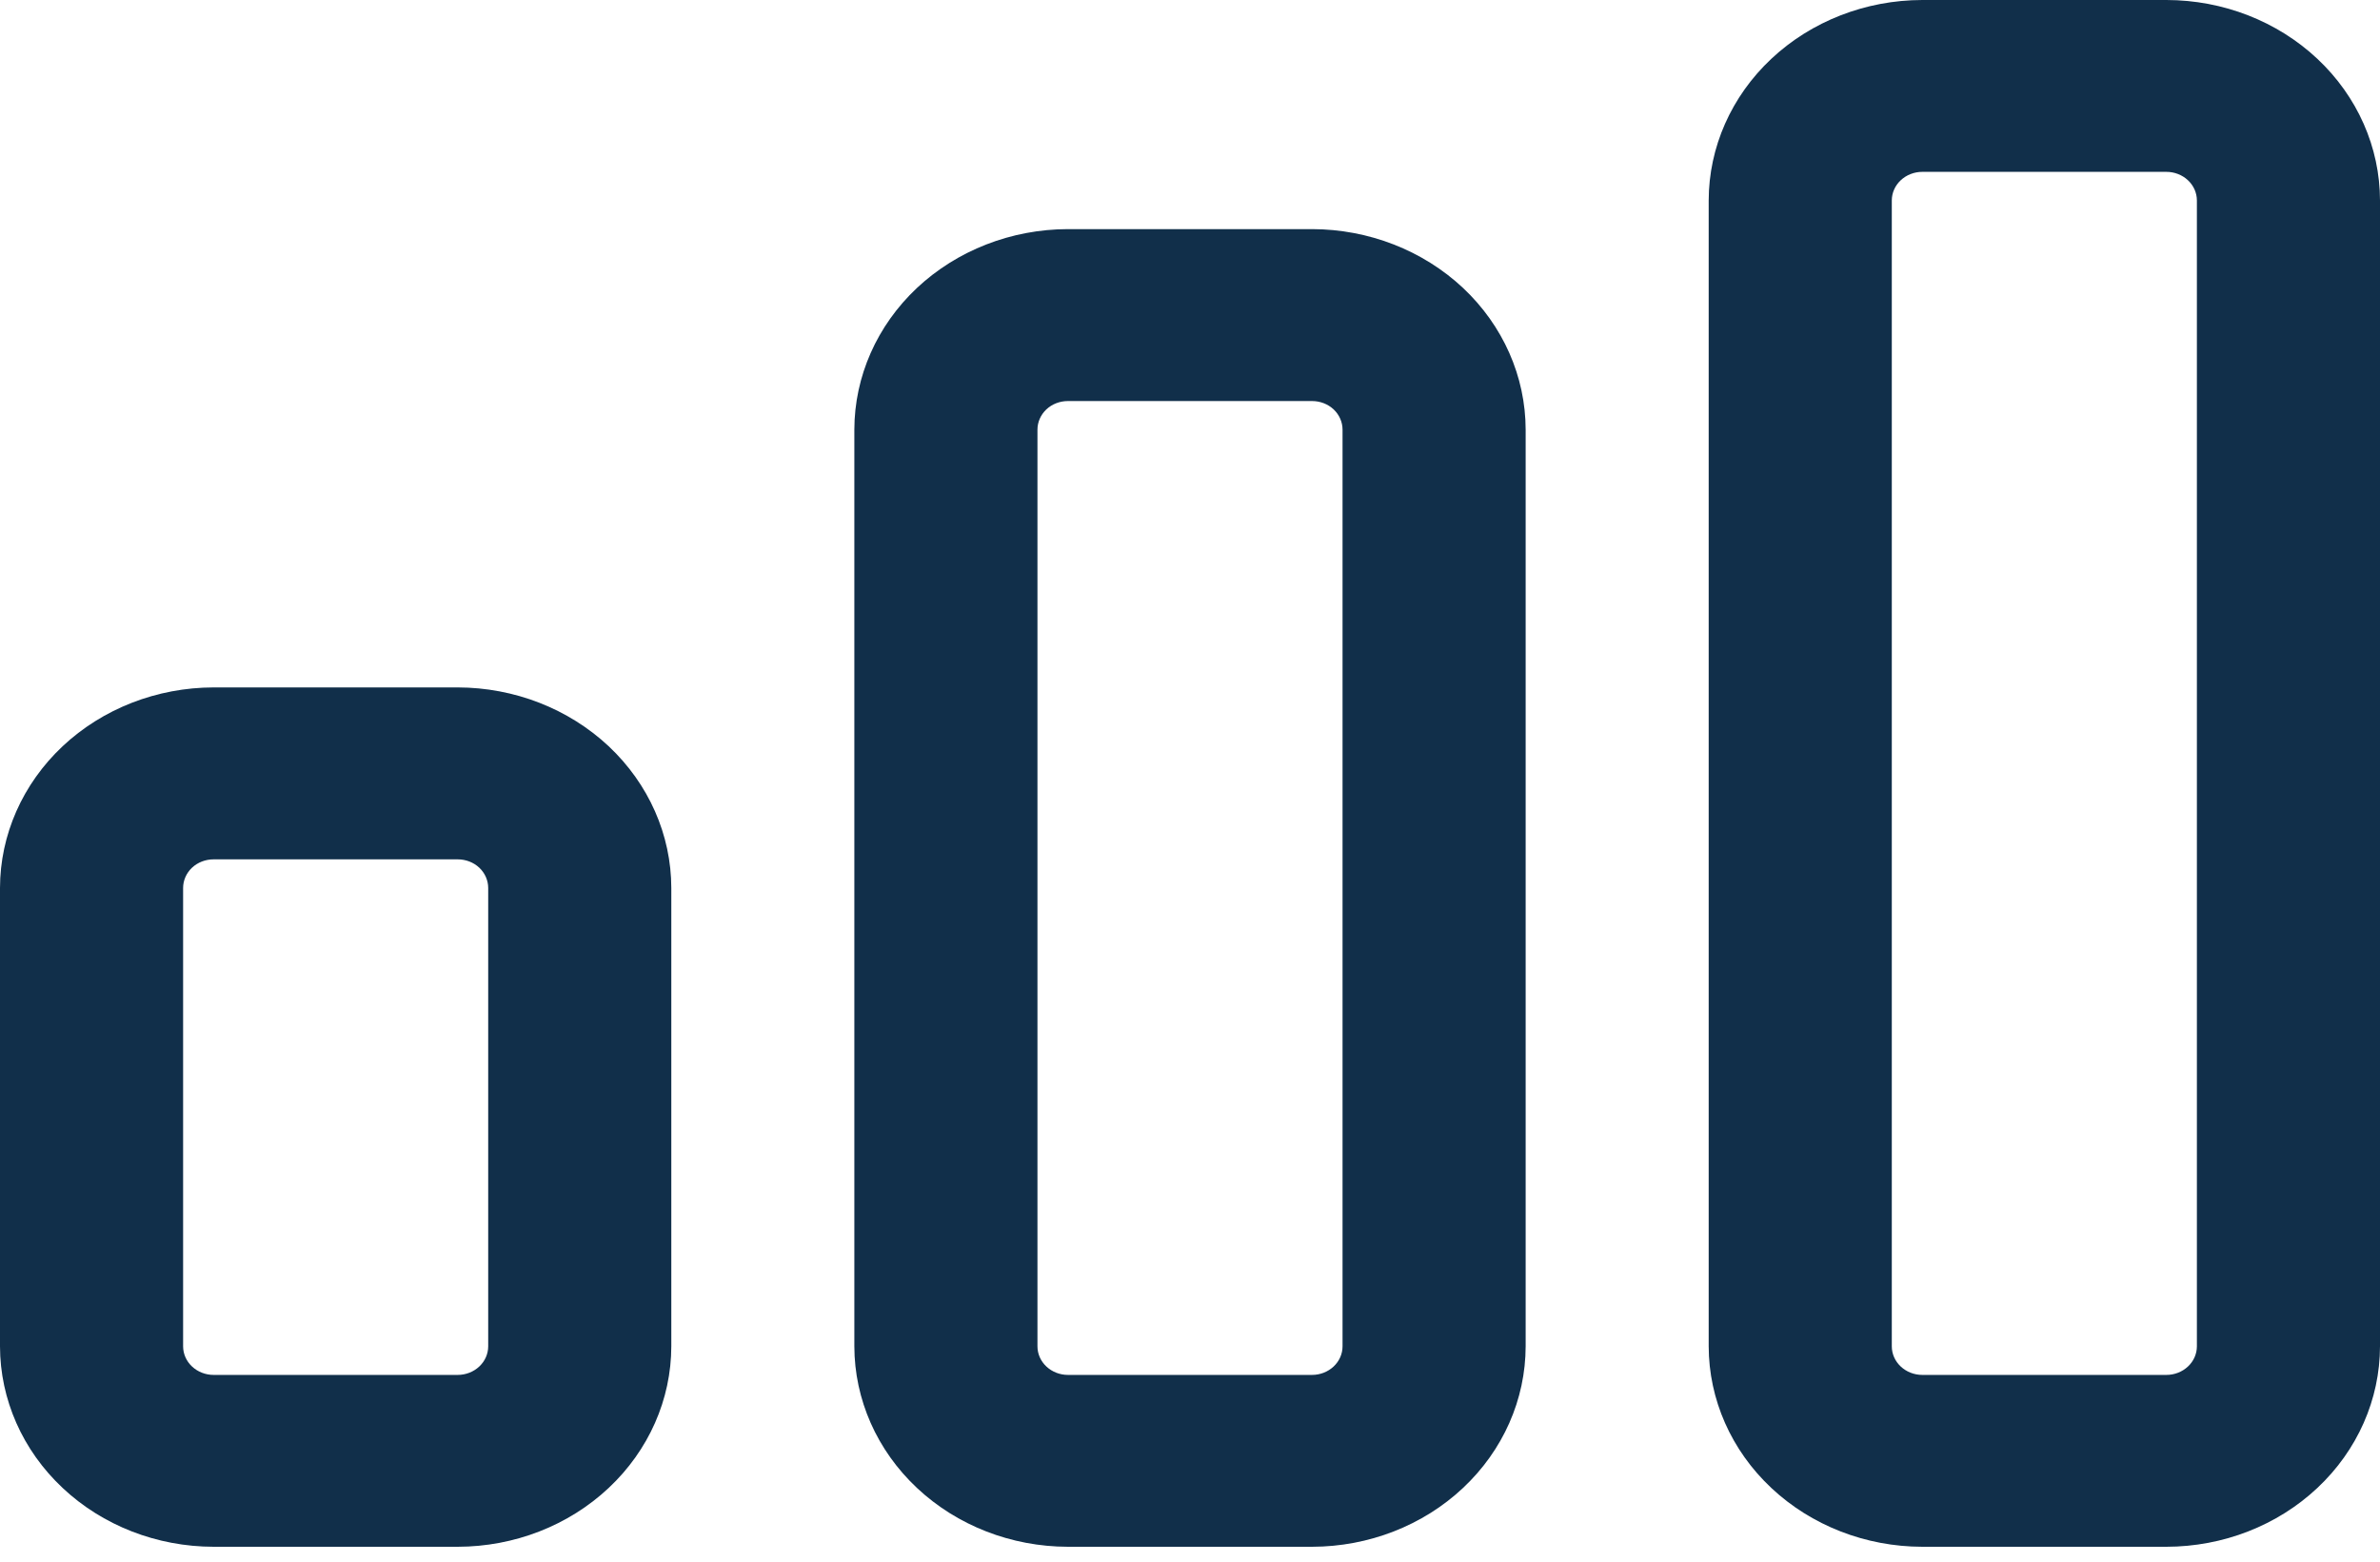 <svg width="32" height="21" viewBox="0 0 32 21" fill="none" xmlns="http://www.w3.org/2000/svg">
<path d="M6.154 20.8H2.872C2.11 20.799 1.38 20.515 0.842 20.009C0.304 19.504 0.001 18.819 0 18.104V11.941C0.001 11.226 0.304 10.541 0.842 10.035C1.38 9.53 2.11 9.245 2.872 9.244H6.154C6.915 9.245 7.645 9.53 8.184 10.035C8.722 10.541 9.025 11.226 9.026 11.941V18.104C9.025 18.819 8.722 19.504 8.184 20.009C7.645 20.515 6.915 20.799 6.154 20.8ZM2.872 11.556C2.763 11.556 2.659 11.596 2.582 11.668C2.505 11.741 2.462 11.839 2.462 11.941V18.104C2.462 18.206 2.505 18.304 2.582 18.376C2.659 18.448 2.763 18.489 2.872 18.489H6.154C6.263 18.489 6.367 18.448 6.444 18.376C6.521 18.304 6.564 18.206 6.564 18.104V11.941C6.564 11.839 6.521 11.741 6.444 11.668C6.367 11.596 6.263 11.556 6.154 11.556H2.872ZM17.641 20.8H14.359C13.598 20.799 12.868 20.515 12.329 20.009C11.791 19.504 11.488 18.819 11.487 18.104V5.778C11.488 5.063 11.791 4.378 12.329 3.872C12.868 3.367 13.598 3.082 14.359 3.081H17.641C18.402 3.082 19.132 3.367 19.671 3.872C20.209 4.378 20.512 5.063 20.513 5.778V18.104C20.512 18.819 20.209 19.504 19.671 20.009C19.132 20.515 18.402 20.799 17.641 20.8ZM14.359 5.393C14.25 5.393 14.146 5.433 14.069 5.505C13.992 5.578 13.949 5.676 13.949 5.778V18.104C13.949 18.206 13.992 18.304 14.069 18.376C14.146 18.448 14.25 18.489 14.359 18.489H17.641C17.75 18.489 17.854 18.448 17.931 18.376C18.008 18.304 18.051 18.206 18.051 18.104V5.778C18.051 5.676 18.008 5.578 17.931 5.505C17.854 5.433 17.75 5.393 17.641 5.393H14.359ZM29.128 20.8H25.846C25.085 20.799 24.355 20.515 23.816 20.009C23.278 19.504 22.975 18.819 22.974 18.104V2.696C22.975 1.981 23.278 1.296 23.816 0.791C24.355 0.285 25.085 0.001 25.846 0H29.128C29.89 0.001 30.619 0.285 31.158 0.791C31.696 1.296 31.999 1.981 32 2.696V18.104C31.999 18.819 31.696 19.504 31.158 20.009C30.619 20.515 29.89 20.799 29.128 20.8ZM25.846 2.311C25.737 2.311 25.633 2.352 25.556 2.424C25.479 2.496 25.436 2.594 25.436 2.696V18.104C25.436 18.206 25.479 18.304 25.556 18.376C25.633 18.448 25.737 18.489 25.846 18.489H29.128C29.237 18.489 29.341 18.448 29.418 18.376C29.495 18.304 29.538 18.206 29.538 18.104V2.696C29.538 2.594 29.495 2.496 29.418 2.424C29.341 2.352 29.237 2.311 29.128 2.311H25.846Z" fill="#112F4A"/>
</svg>
